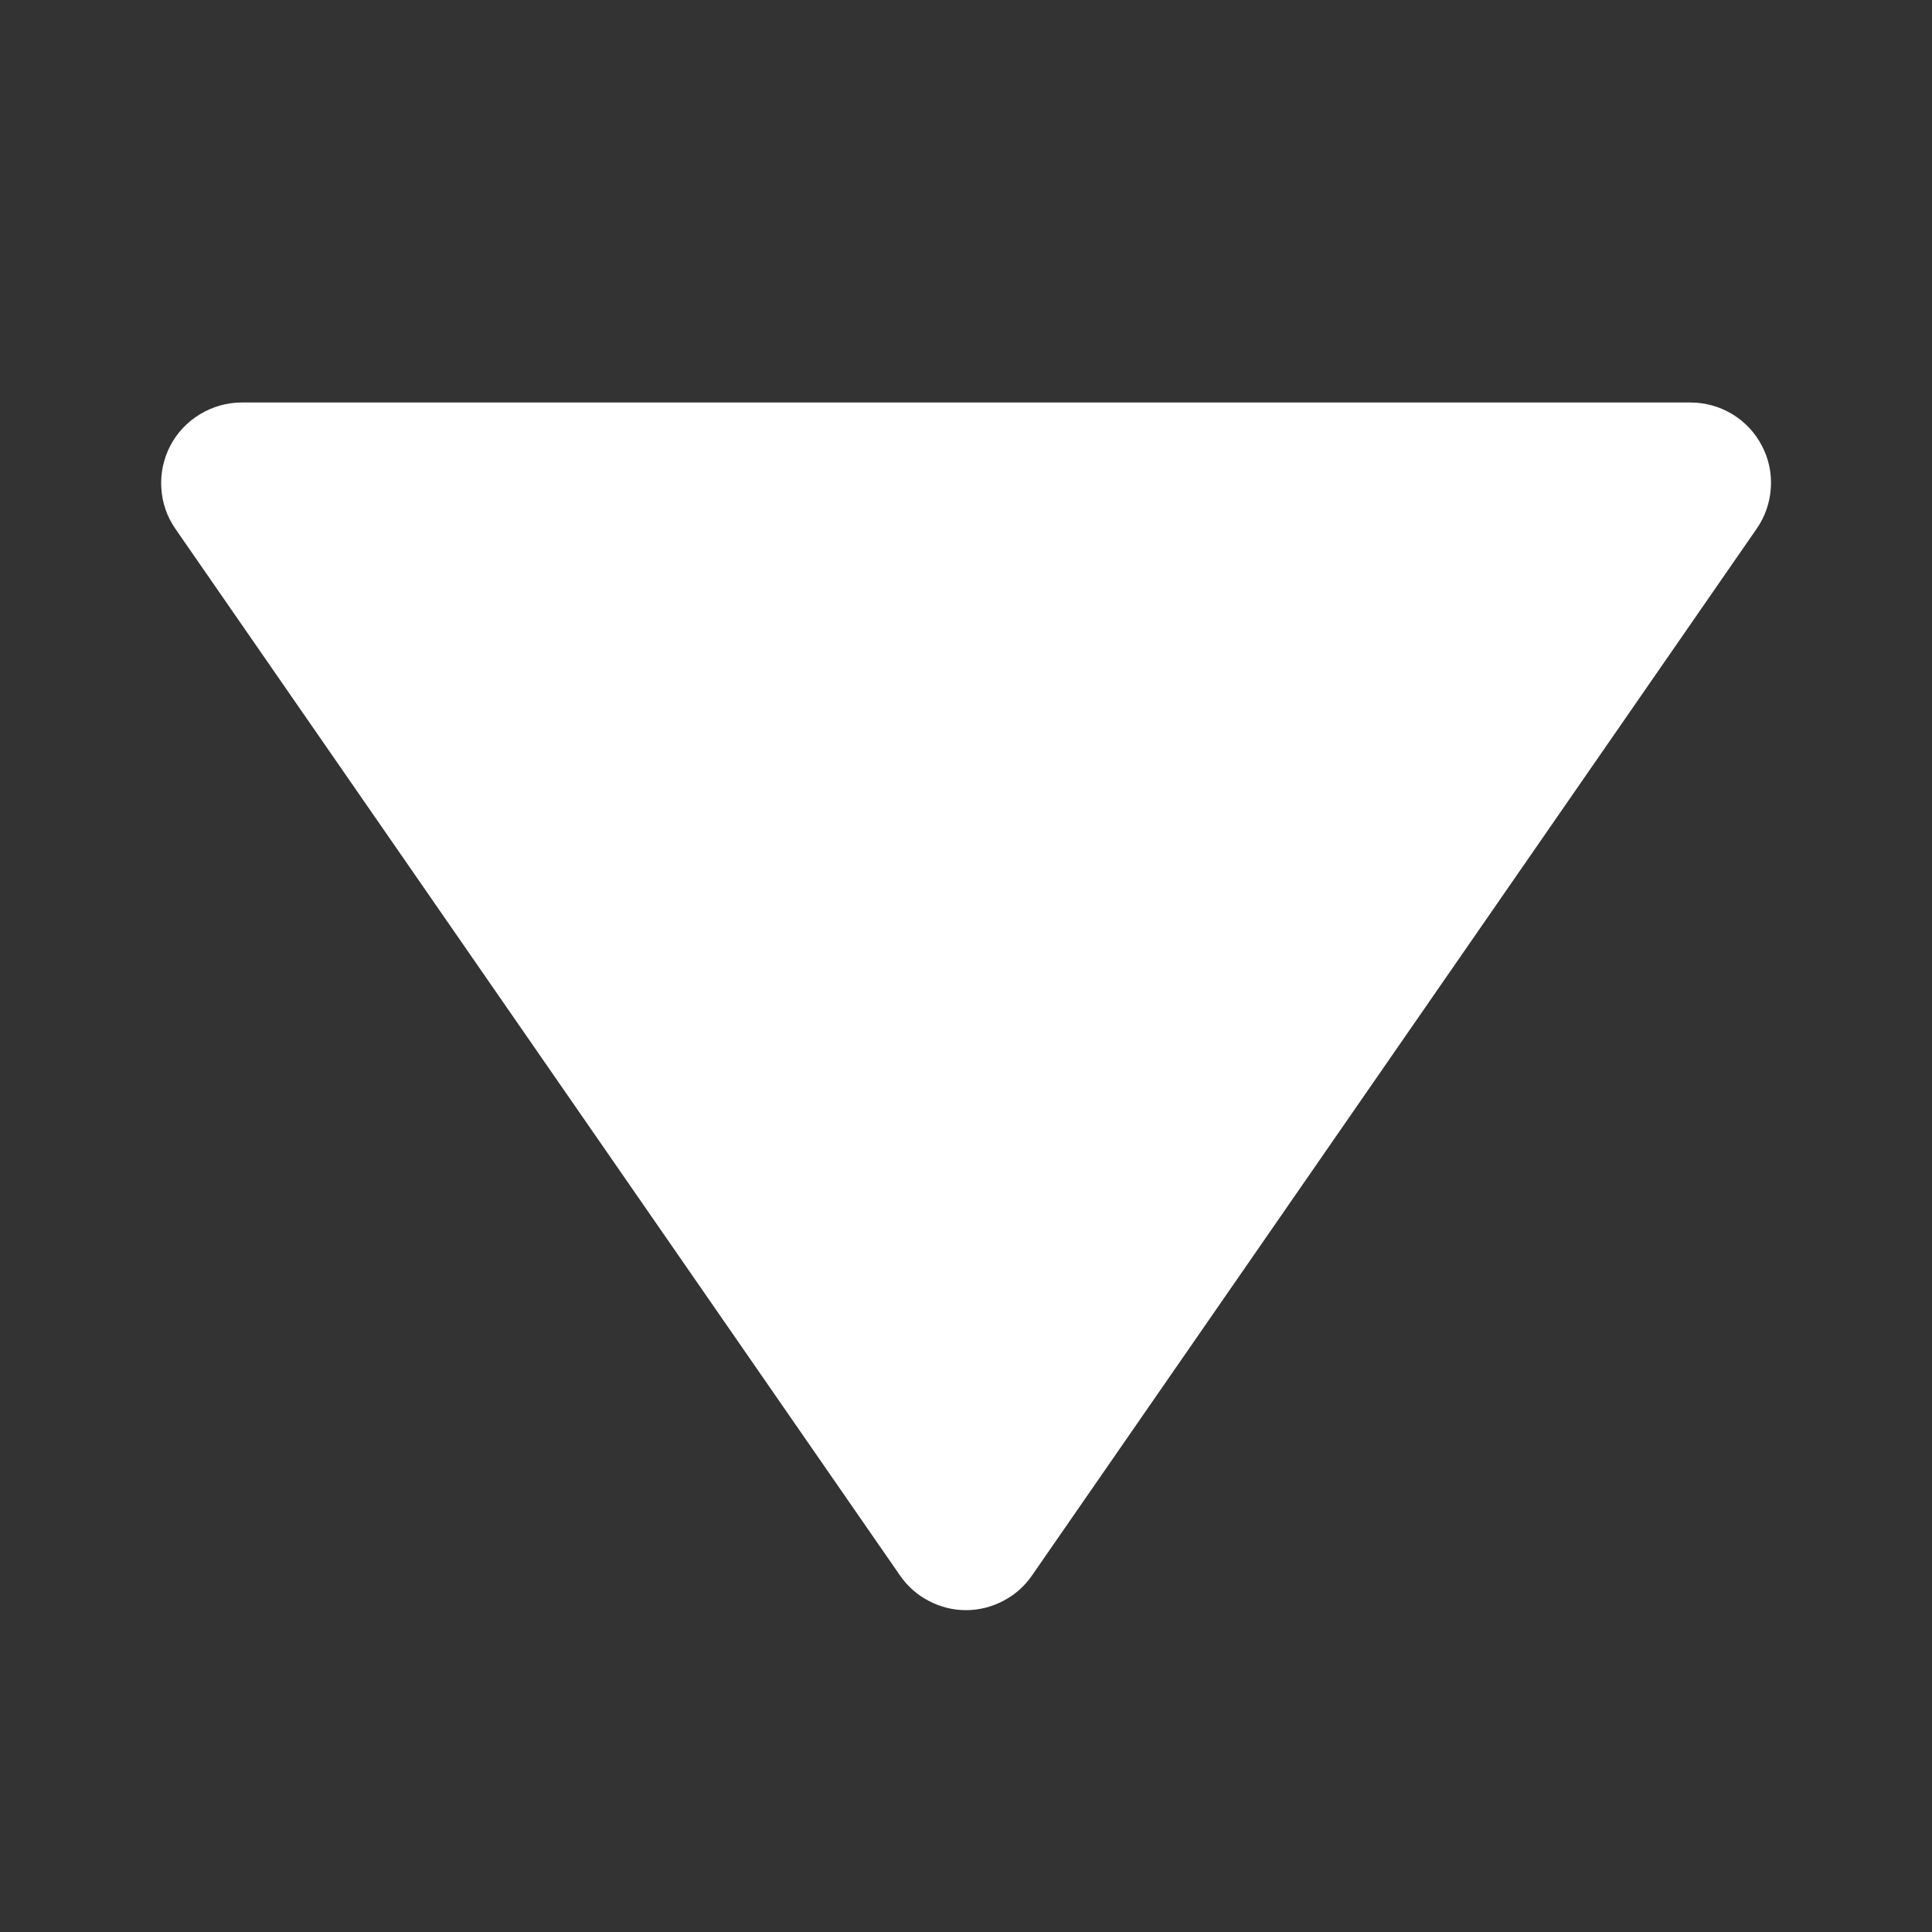 <svg width="12" height="12" viewBox="0 0 12 12" fill="none" xmlns="http://www.w3.org/2000/svg">
<rect x="0" y="0" width="12" height="12" fill="#333333" stroke="none"/>
<path d="M5.589 9.784C5.635 9.851 5.696 9.906 5.768 9.943C5.839 9.981 5.919 10.001 6 10.001C6.081 10.001 6.16 9.981 6.232 9.943C6.304 9.906 6.365 9.851 6.411 9.784L10.911 3.284C10.963 3.21 10.993 3.122 10.999 3.031C11.005 2.939 10.986 2.849 10.943 2.768C10.901 2.687 10.837 2.619 10.759 2.572C10.681 2.525 10.591 2.5 10.5 2.5H1.5C1.409 2.5 1.32 2.526 1.242 2.573C1.164 2.62 1.1 2.688 1.058 2.768C1.016 2.849 0.996 2.94 1.002 3.031C1.007 3.122 1.037 3.209 1.089 3.284L5.589 9.784Z" fill="white"/>
</svg>

